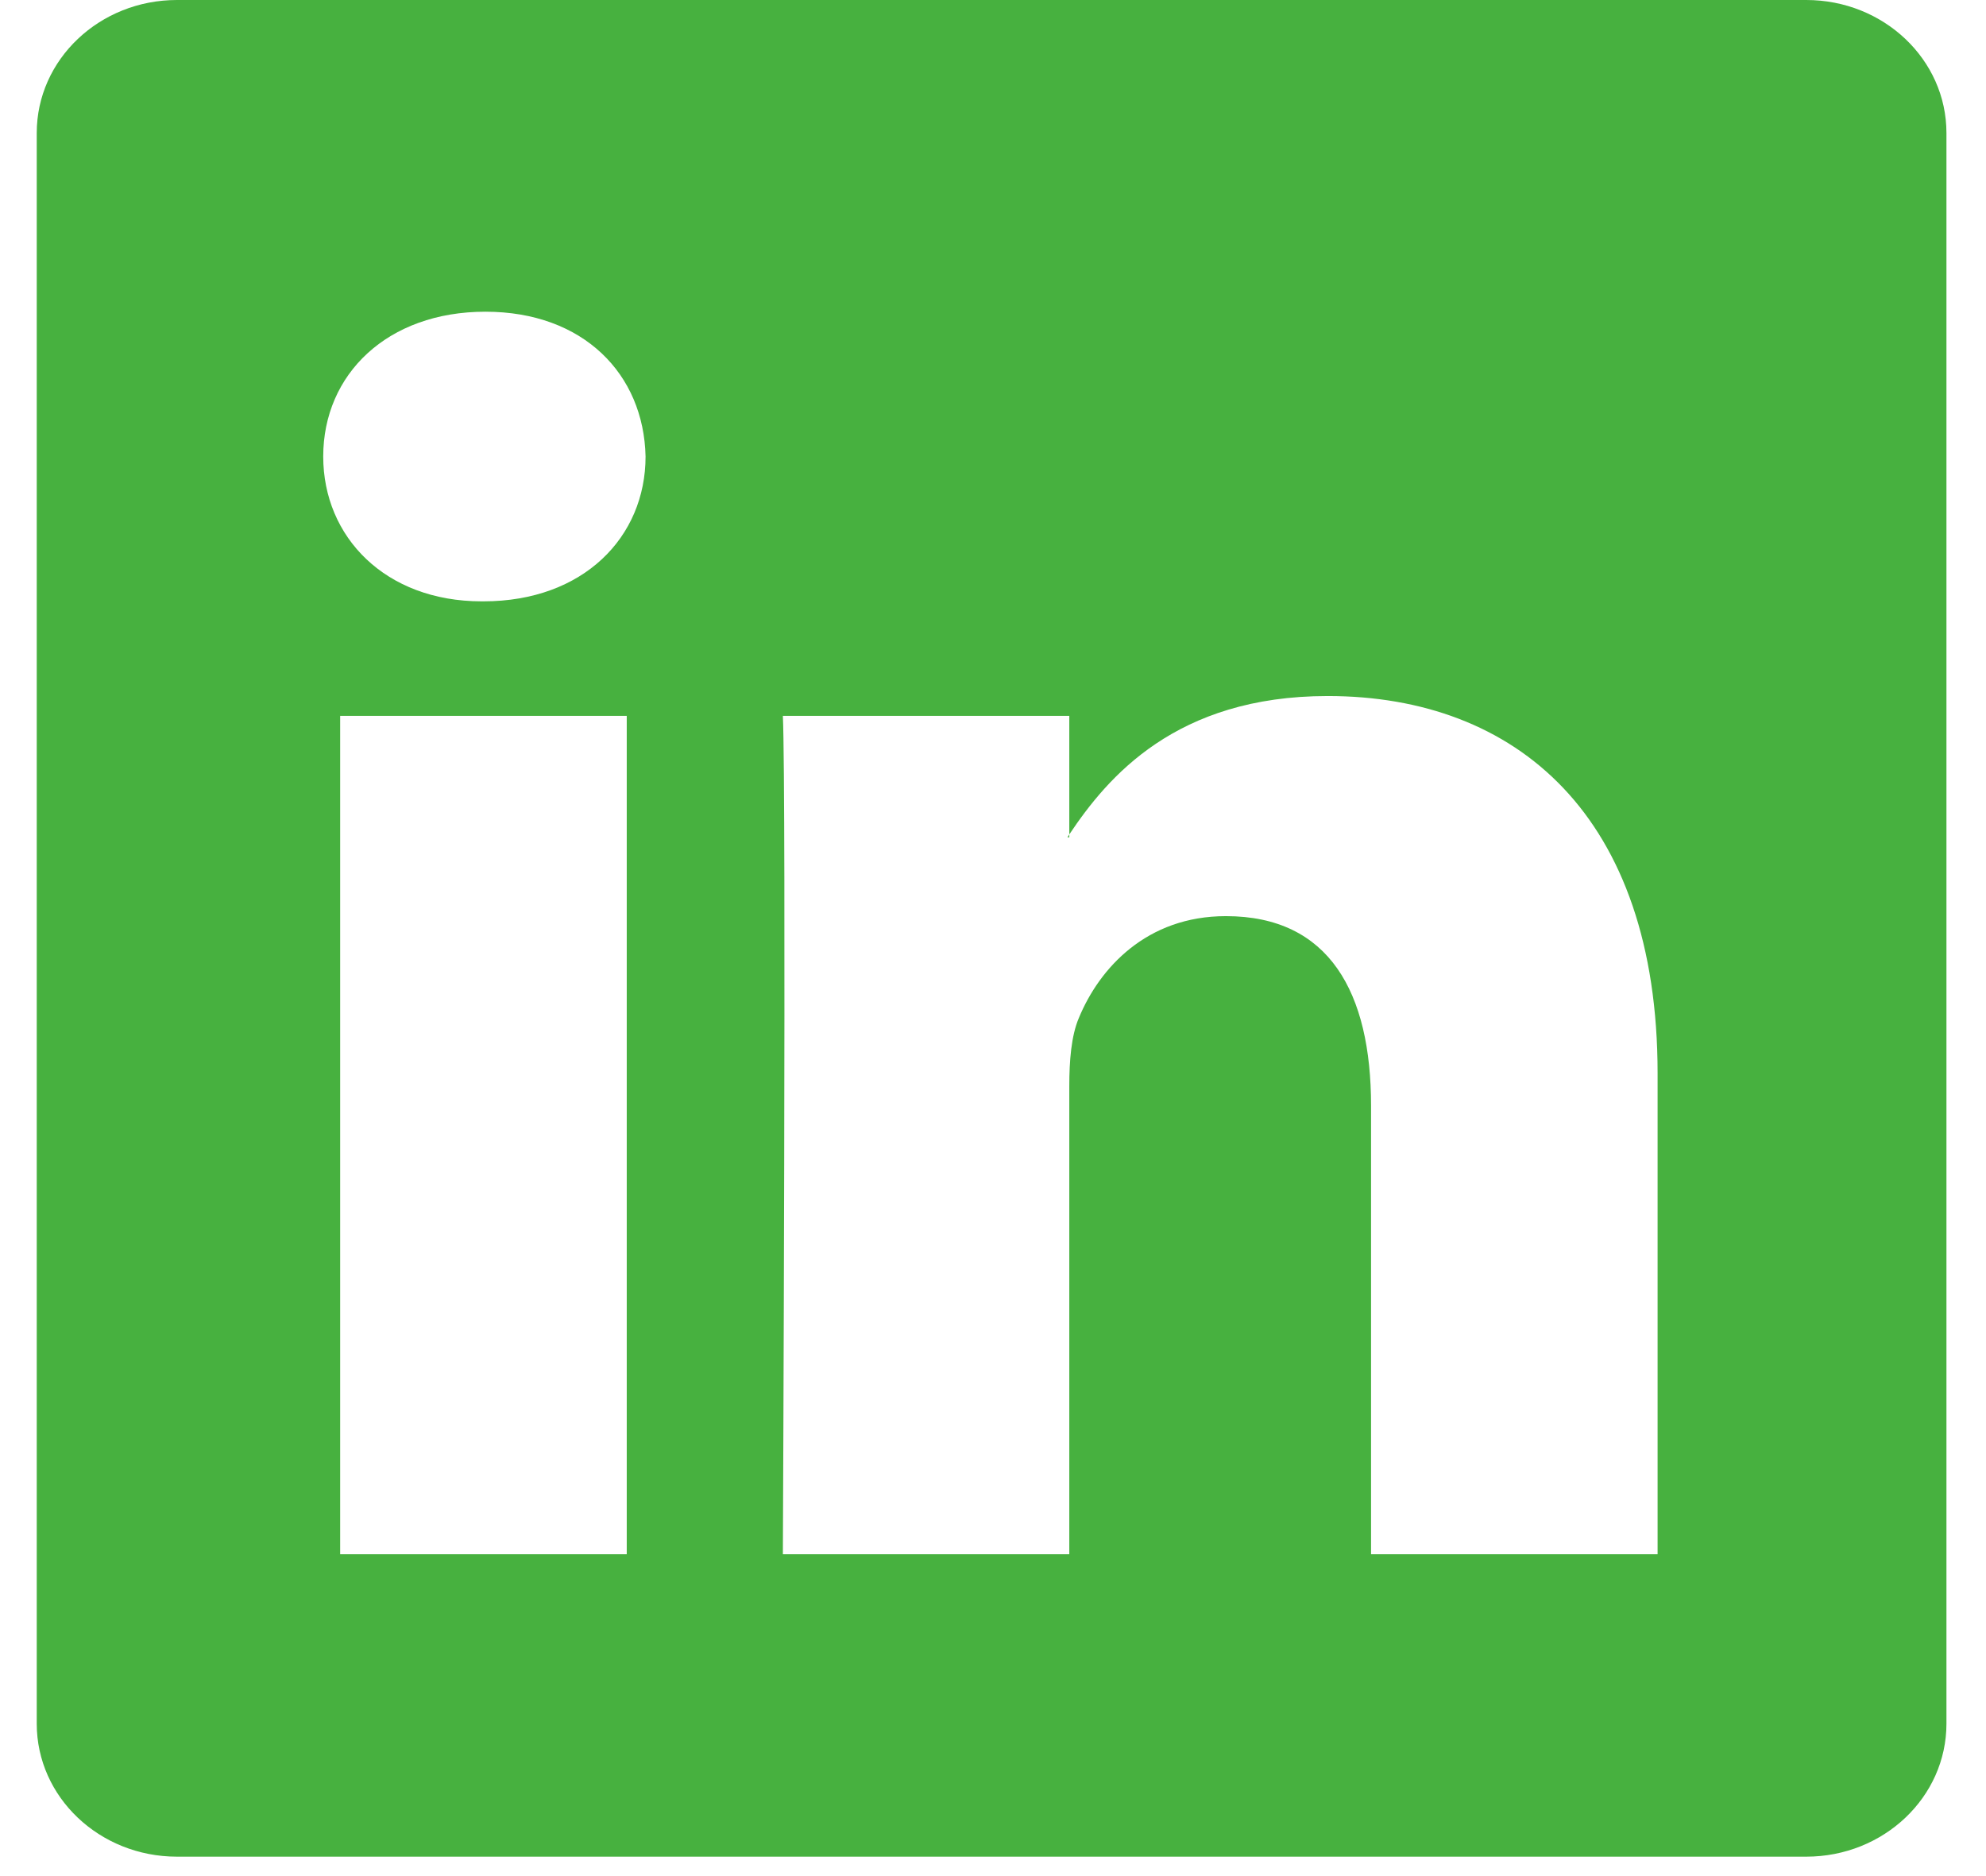 <svg width="36" height="34" viewBox="0 0 36 34" fill="none" xmlns="http://www.w3.org/2000/svg">
<path d="M0.666 2.41C0.666 1.079 1.804 0 3.208 0H32.741C34.145 0 35.283 1.079 35.283 2.41V31.238C35.283 32.569 34.145 33.648 32.741 33.648H3.208C1.804 33.648 0.666 32.569 0.666 31.238V2.41ZM11.361 28.167V12.973H6.166V28.167H11.361ZM8.764 10.898C10.575 10.898 11.702 9.733 11.702 8.273C11.67 6.782 10.577 5.649 8.799 5.649C7.02 5.649 5.859 6.784 5.859 8.273C5.859 9.733 6.986 10.898 8.73 10.898H8.764ZM19.383 28.167V19.682C19.383 19.227 19.418 18.773 19.556 18.449C19.93 17.543 20.785 16.603 22.222 16.603C24.102 16.603 24.853 17.995 24.853 20.039V28.167H30.047V19.452C30.047 14.784 27.486 12.614 24.067 12.614C21.311 12.614 20.076 14.086 19.383 15.122V15.175H19.349L19.383 15.122V12.973H14.191C14.255 14.399 14.191 28.167 14.191 28.167H19.383Z" fill="#47B13F"/>
</svg>
